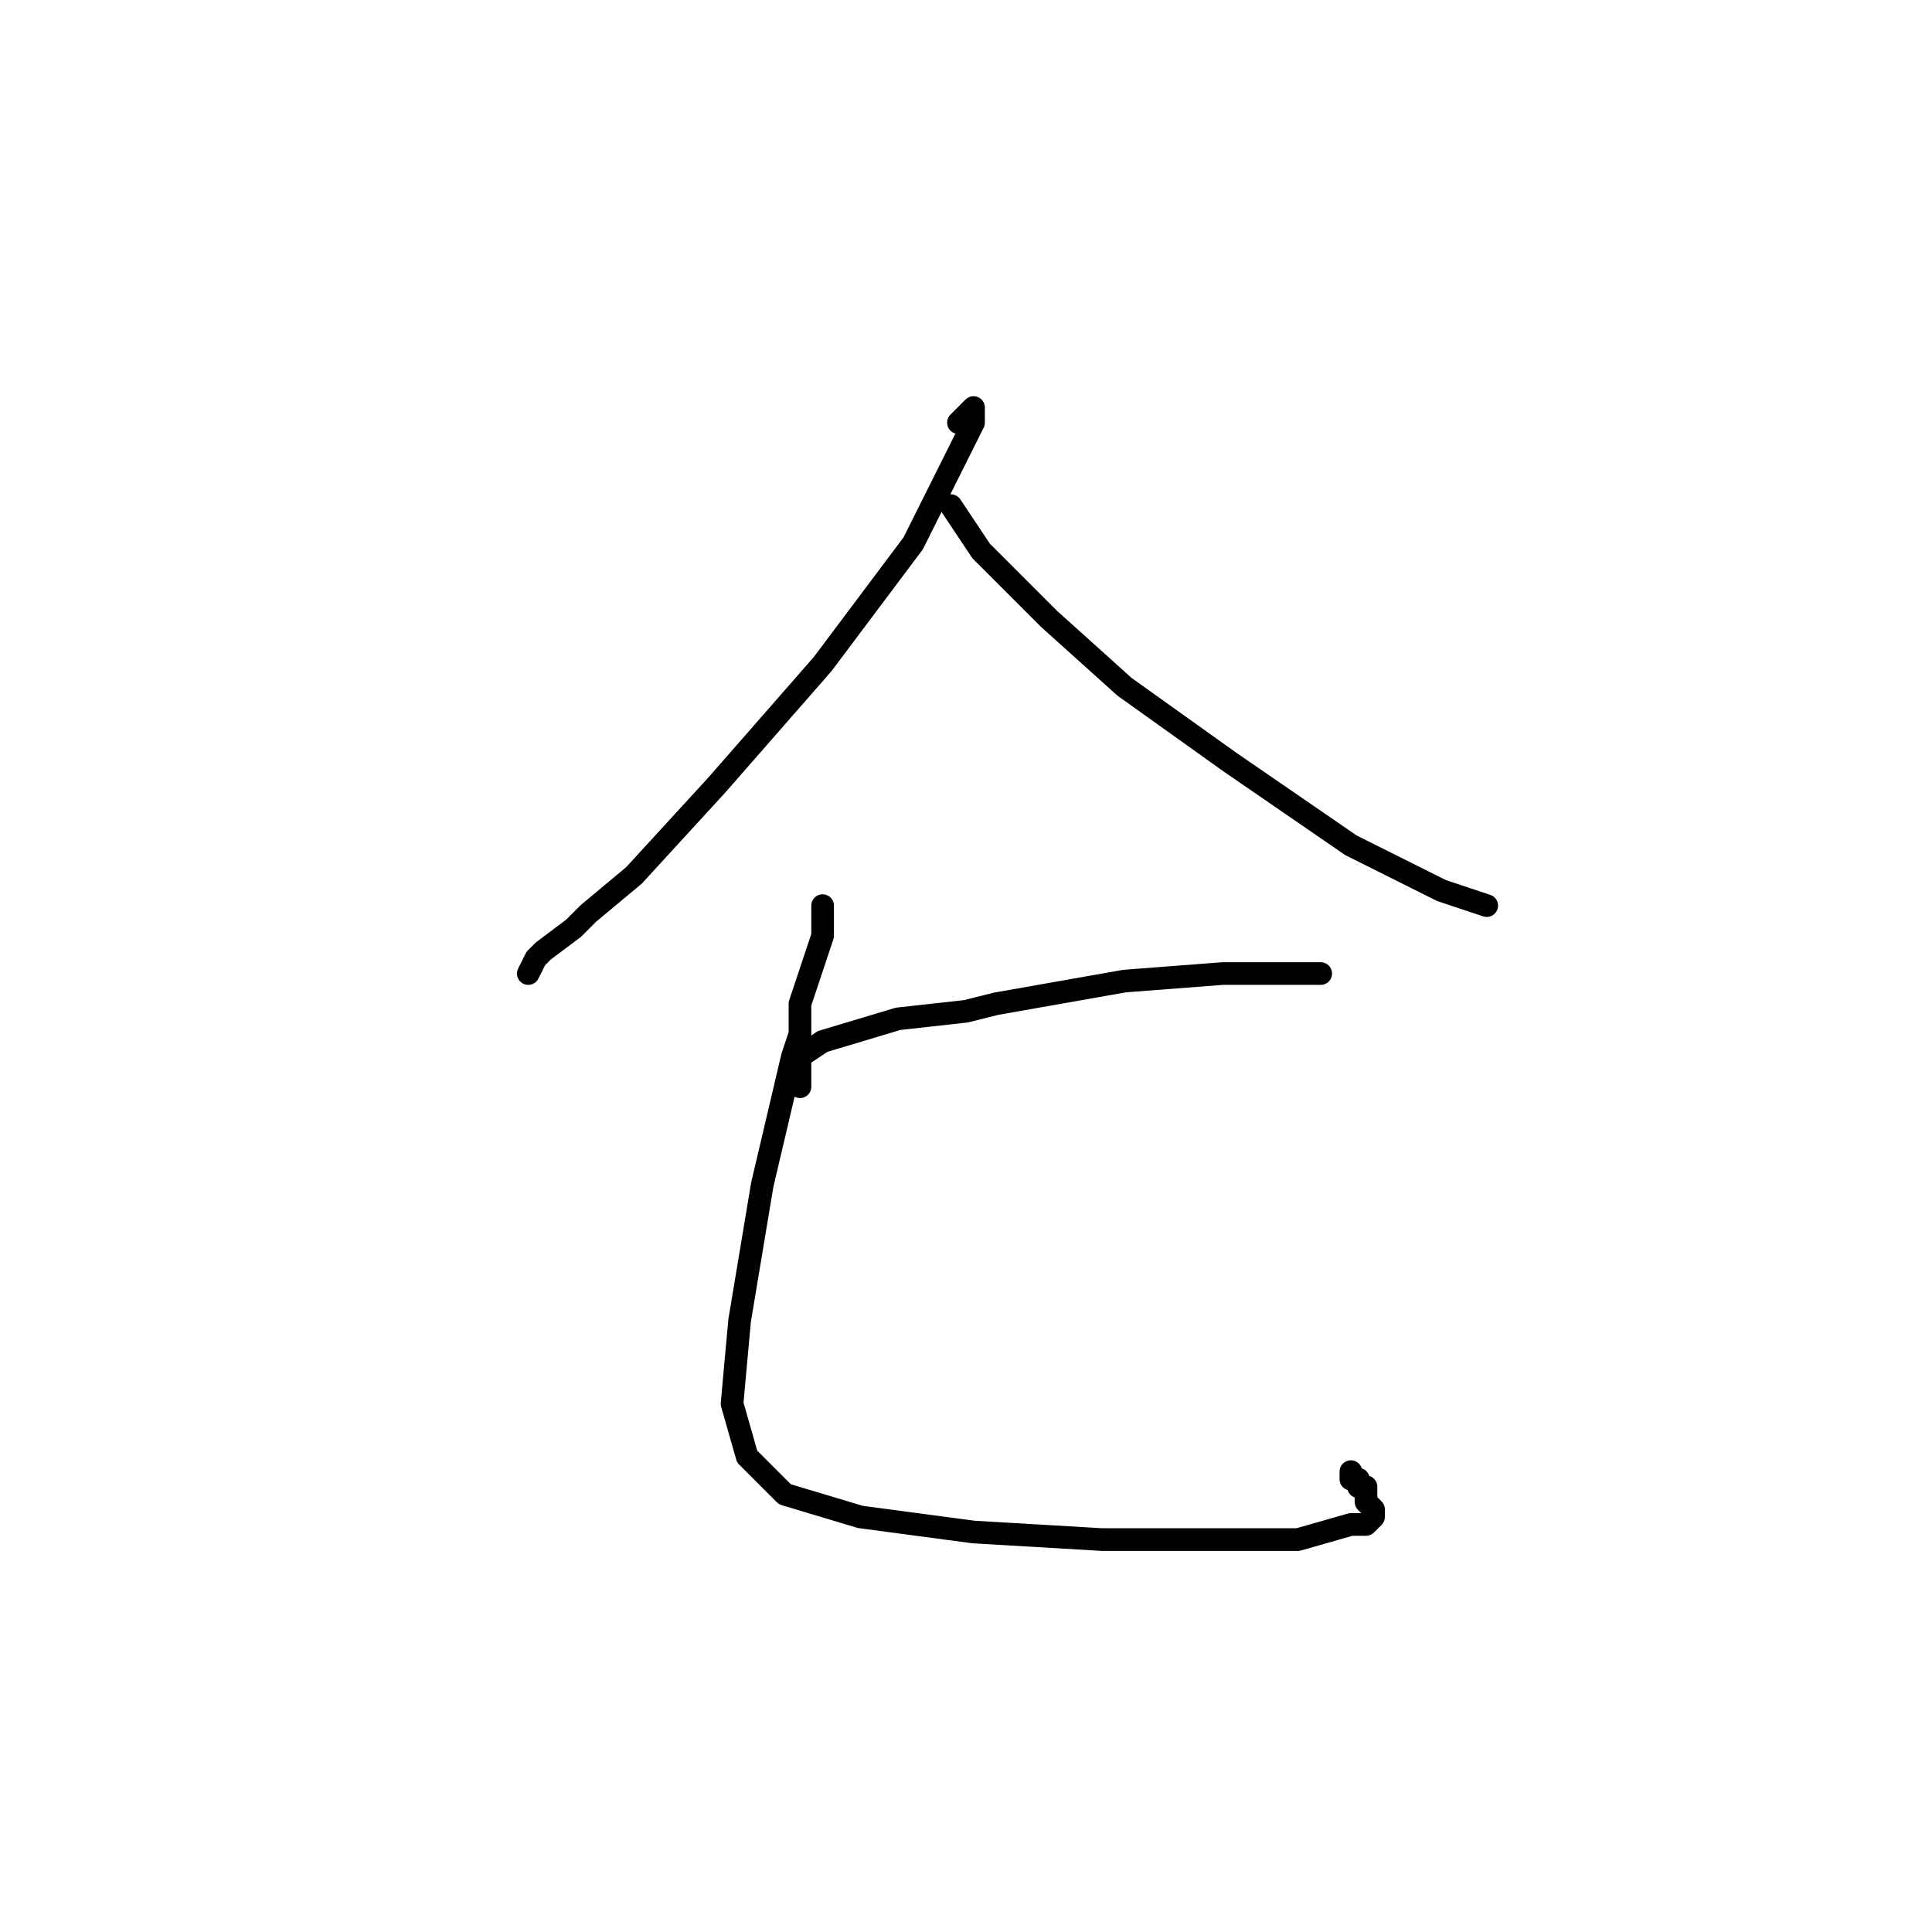 <?xml version="1.0" standalone="no"?>
    <svg width="256" height="256" xmlns="http://www.w3.org/2000/svg" version="1.1">
    <polyline stroke="black" stroke-width="3" stroke-linecap="round" fill="transparent" stroke-linejoin="round" points="127 56 128 55 129 54 129 56 127 60 121 72 109 88 95 104 84 116 78 121 76 123 72 126 71 127 70 129 70 129 " />
        <polyline stroke="black" stroke-width="3" stroke-linecap="round" fill="transparent" stroke-linejoin="round" points="126 67 128 70 130 73 134 77 135 78 139 82 149 91 163 101 179 112 191 118 194 119 197 120 197 120 " />
        <polyline stroke="black" stroke-width="3" stroke-linecap="round" fill="transparent" stroke-linejoin="round" points="106 144 106 142 106 140 109 138 119 135 128 134 132 133 149 130 162 129 166 129 175 129 175 129 " />
        <polyline stroke="black" stroke-width="3" stroke-linecap="round" fill="transparent" stroke-linejoin="round" points="109 120 109 122 109 124 106 133 106 137 105 140 101 157 98 175 97 186 99 193 104 198 114 201 129 203 146 204 157 204 161 204 172 204 179 202 181 202 182 201 182 200 181 199 181 197 180 197 180 196 179 196 179 195 179 195 " />
        </svg>